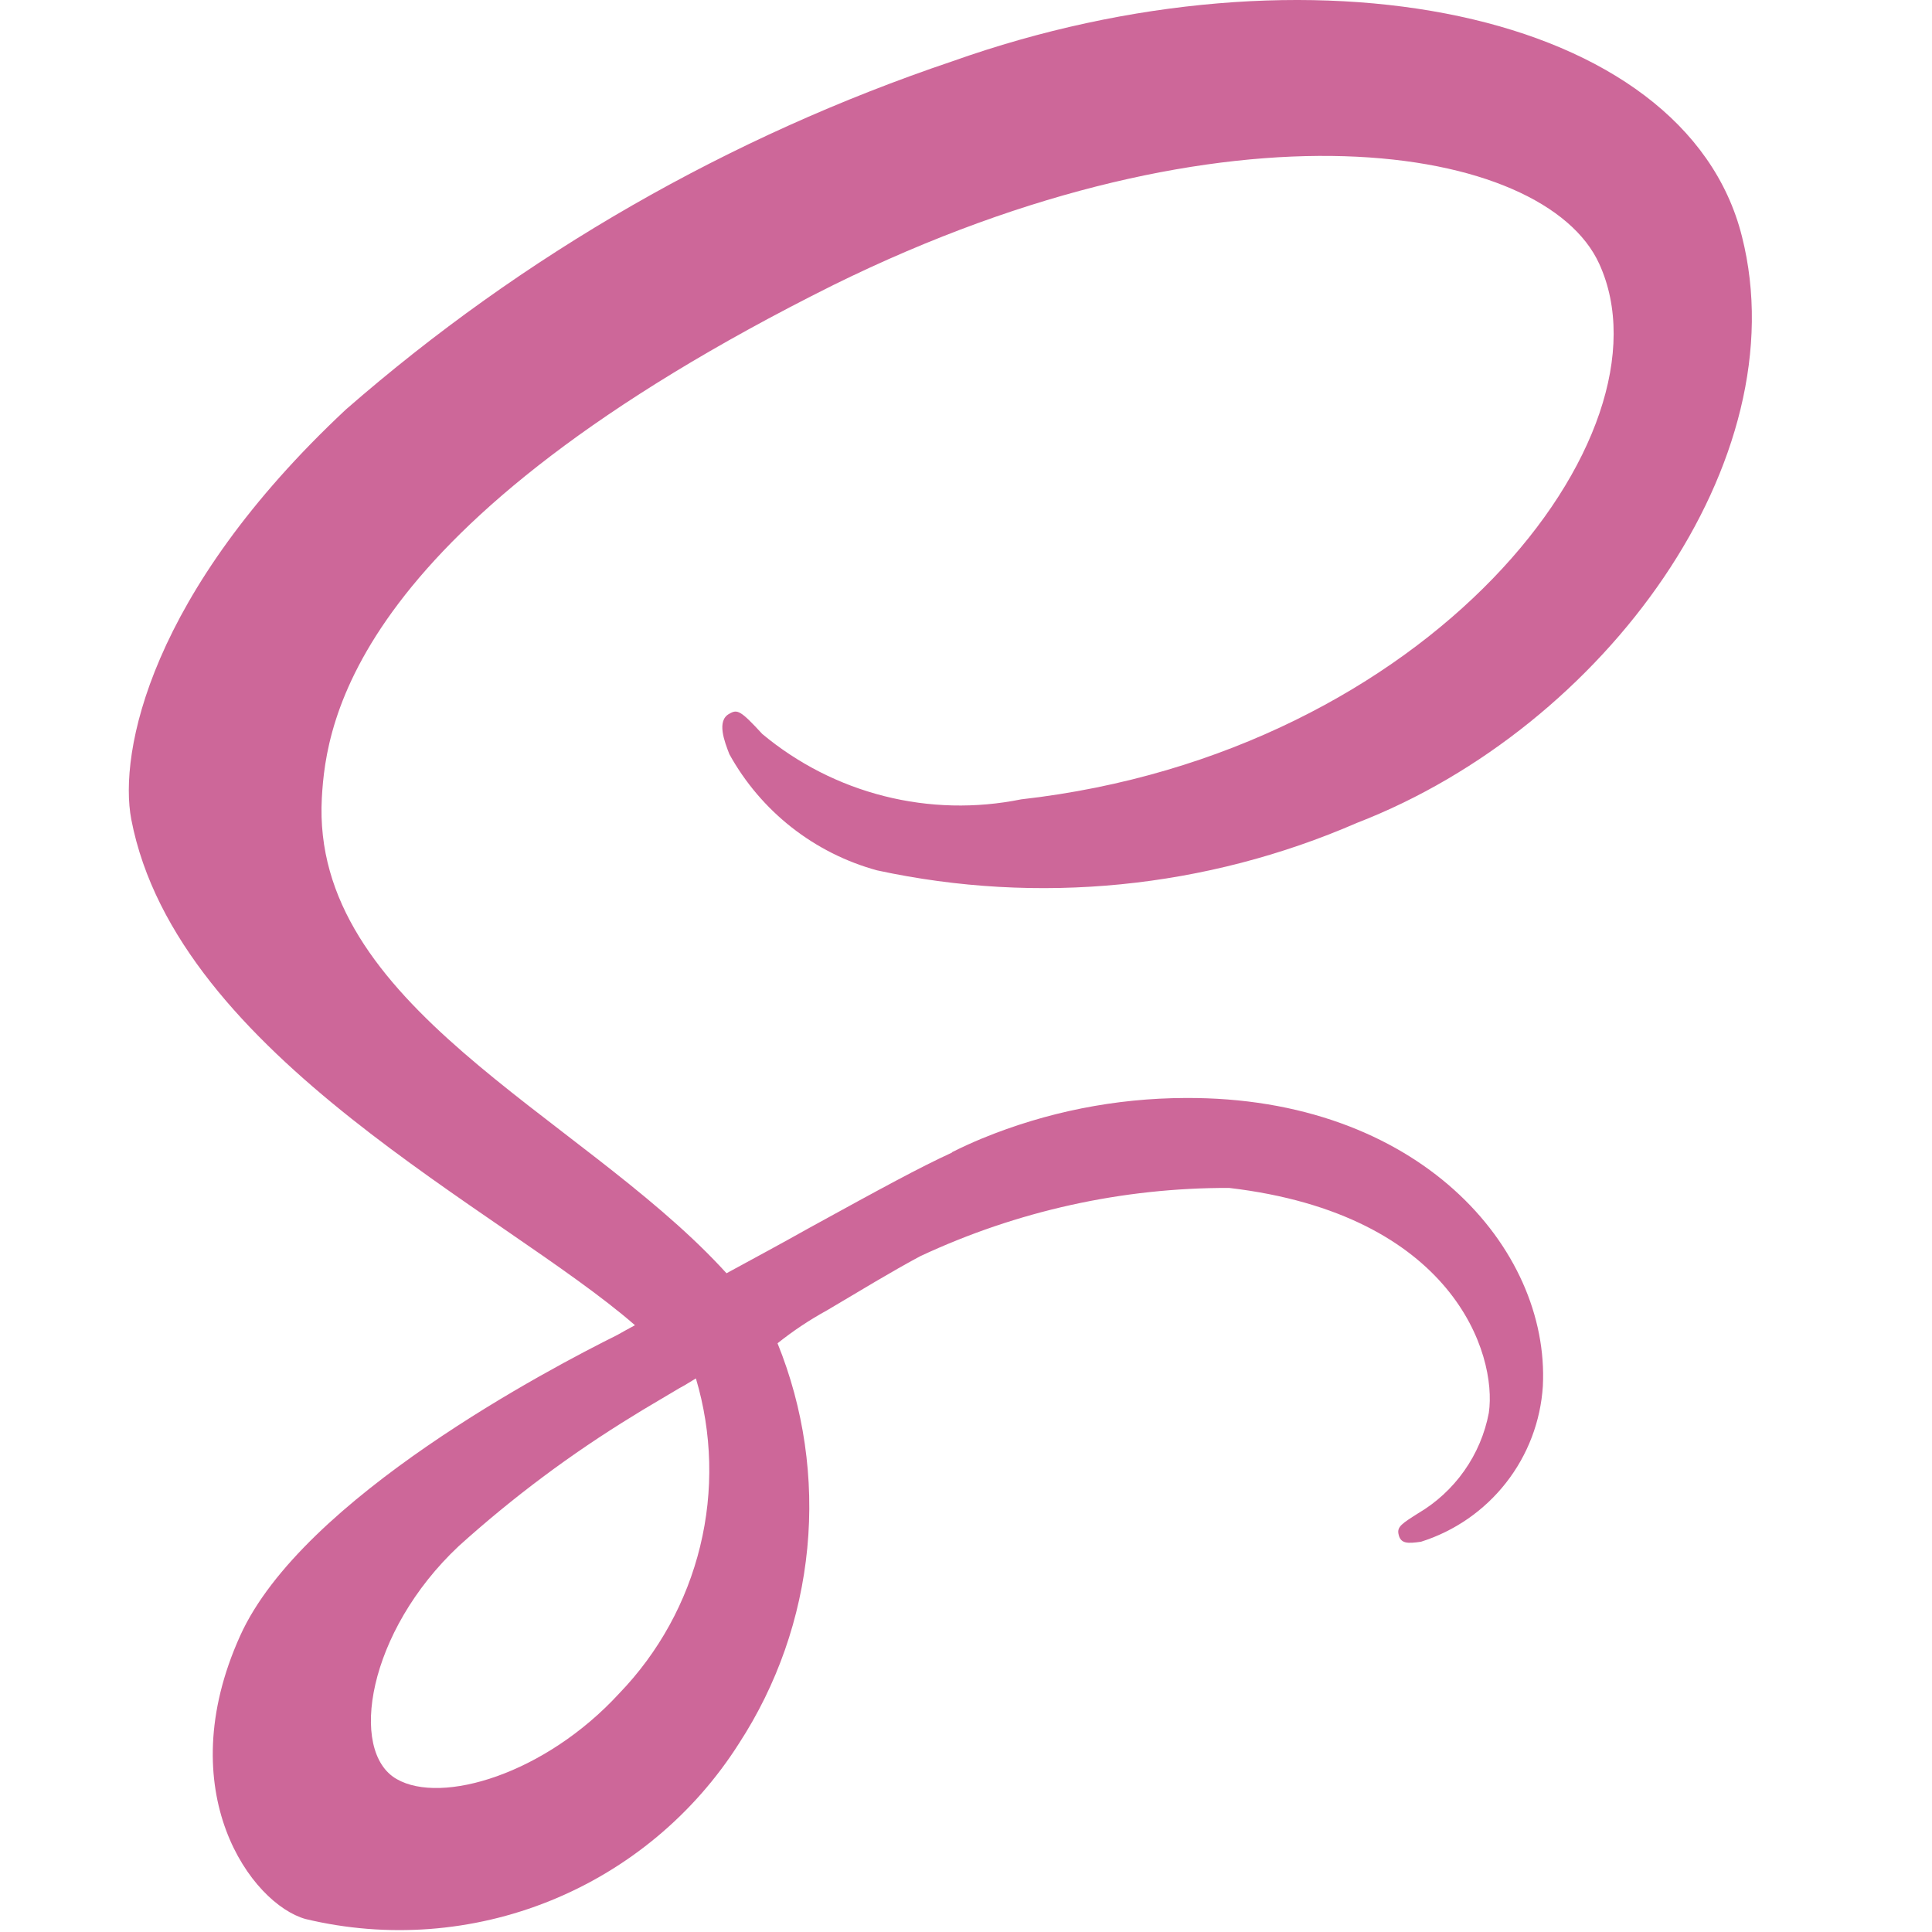 <svg width="60" height="60" viewBox="0 0 60 60" fill="none" xmlns="http://www.w3.org/2000/svg">
<path d="M29.57 35.792C28.54 36.266 27.41 36.883 25.15 38.124C24.293 38.606 23.397 39.088 22.563 39.542C22.505 39.484 22.445 39.412 22.387 39.352C17.915 34.573 9.644 31.198 9.995 24.78C10.126 22.442 10.93 16.305 25.88 8.852C38.185 2.788 47.975 4.468 49.666 8.194C52.096 13.507 44.418 23.392 31.711 24.825C30.305 25.11 28.852 25.076 27.461 24.724C26.07 24.373 24.775 23.713 23.673 22.794C23 22.063 22.9 22.02 22.651 22.166C22.242 22.38 22.505 23.042 22.651 23.422C23.136 24.299 23.792 25.071 24.58 25.691C25.368 26.31 26.272 26.766 27.239 27.03C32.24 28.111 37.453 27.595 42.145 25.554C49.846 22.573 55.859 14.287 54.097 7.34C52.33 0.296 40.638 -2.027 29.577 1.903C22.649 4.237 16.249 7.912 10.741 12.718C4.647 18.418 3.683 23.372 4.077 25.447C5.495 32.812 15.648 37.605 19.72 41.156C19.508 41.27 19.323 41.372 19.165 41.462C17.133 42.472 9.389 46.519 7.458 50.801C5.266 55.652 7.81 59.13 9.49 59.597C12.021 60.204 14.68 60.006 17.093 59.028C19.506 58.05 21.553 56.344 22.949 54.146C24.134 52.324 24.863 50.242 25.071 48.078C25.28 45.915 24.963 43.732 24.147 41.717C24.628 41.333 25.141 40.991 25.681 40.695C26.718 40.082 27.706 39.478 28.582 39.011C31.584 37.607 34.858 36.883 38.172 36.892C45.127 37.71 46.501 42.05 46.237 43.877C46.114 44.526 45.853 45.14 45.472 45.679C45.092 46.218 44.6 46.67 44.03 47.004C43.548 47.31 43.388 47.413 43.43 47.631C43.488 47.953 43.722 47.938 44.131 47.88C45.176 47.55 46.097 46.911 46.772 46.048C47.448 45.185 47.846 44.138 47.915 43.044C48.13 38.758 44.043 34.057 36.809 34.099C34.643 34.106 32.499 34.533 30.496 35.357C30.175 35.49 29.863 35.633 29.56 35.786L29.57 35.792ZM19.231 52.59C16.921 55.104 13.707 56.053 12.318 55.25C10.818 54.393 11.412 50.674 14.247 48.015C15.925 46.501 17.739 45.146 19.668 43.967C20.005 43.753 20.502 43.47 21.1 43.11L21.26 43.022L21.612 42.808C22.117 44.503 22.163 46.302 21.744 48.021C21.326 49.74 20.459 51.317 19.231 52.59Z" fill="#CD6799"/>
</svg>

